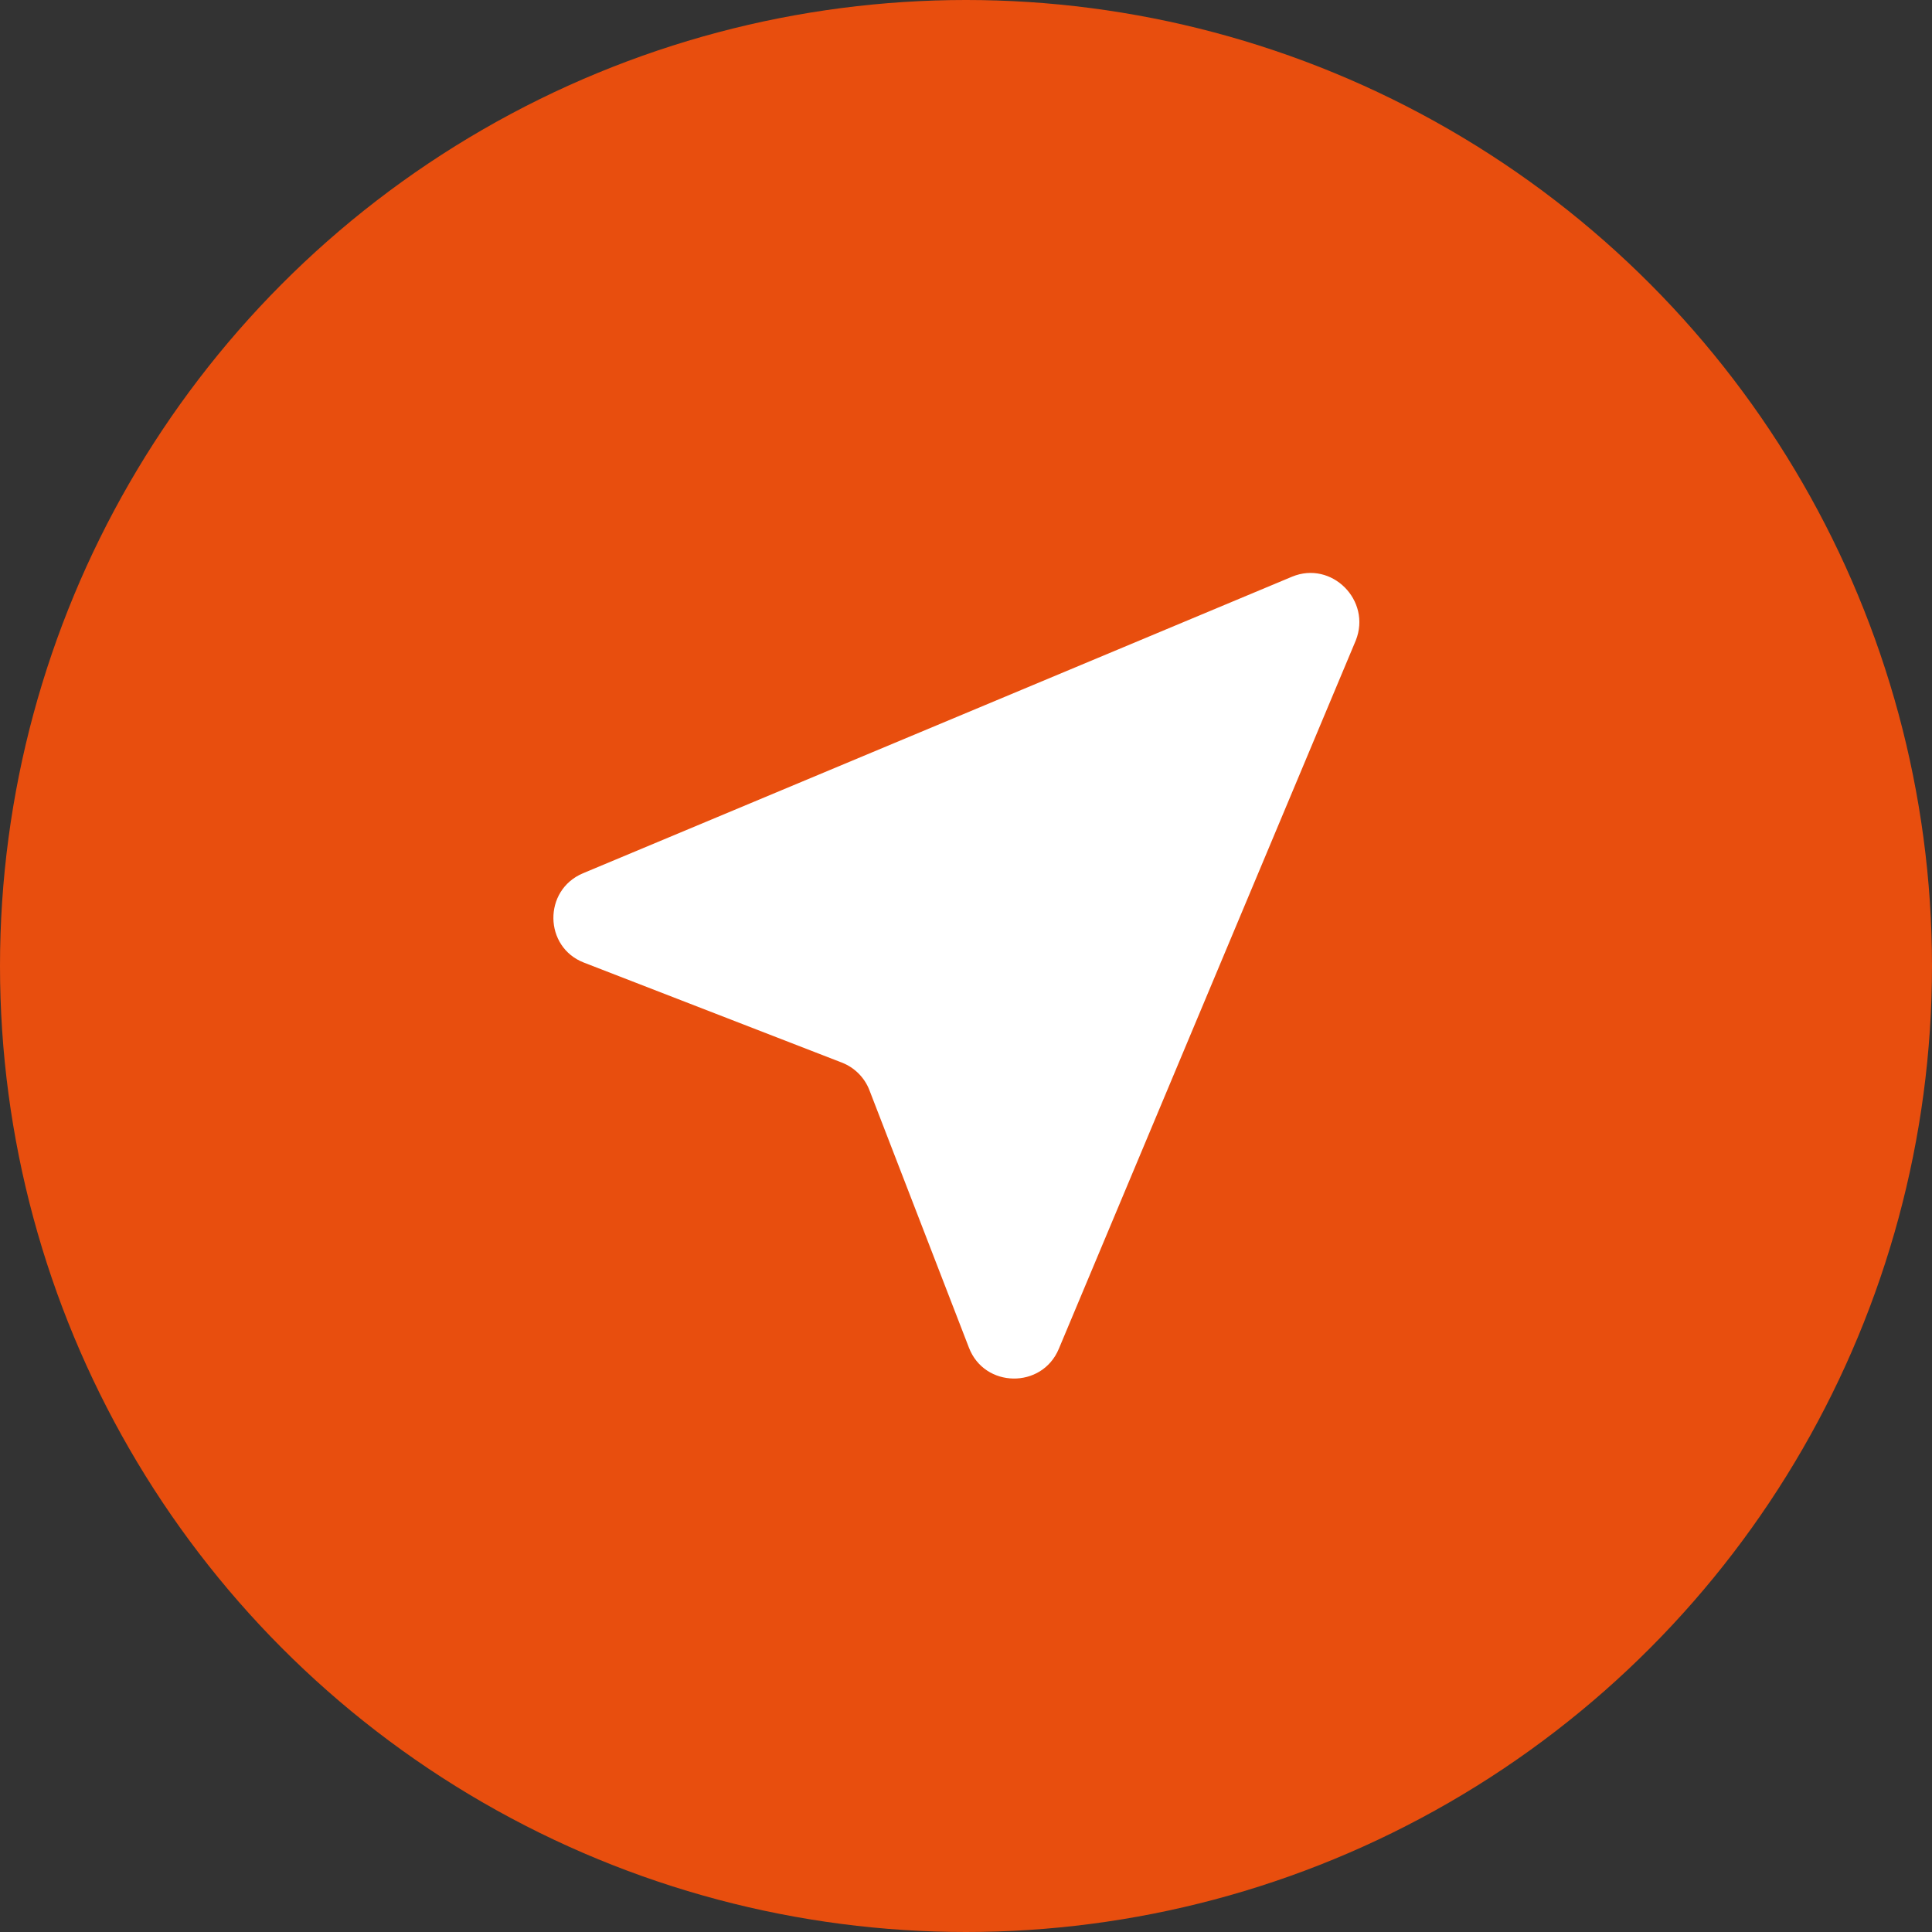 <svg width="400" height="400" viewBox="0 0 400 400" fill="none" xmlns="http://www.w3.org/2000/svg">
<rect x="0" y="0" width="400" height="400" fill="#333333" stroke="none"/>
<circle cx="200" cy="200" r="200" fill="#E84E0E"/>
<g clip-path="url(#clip0_15_38)">
<path d="M267.5 119.4L120.7 180.8C112.4 184.3 112.6 196.1 120.9 199.3L174.3 220C176.9 221 179 223.1 180 225.7L200.6 279C203.8 287.4 215.7 287.6 219.2 279.3L280.7 132.6C284 124.3 275.7 116 267.5 119.4Z" fill="white"/>
</g>
<defs>
<clipPath id="clip0_15_38">
<rect width="240" height="240" fill="white" transform="translate(80 80)"/>
</clipPath>
</defs>
</svg>
